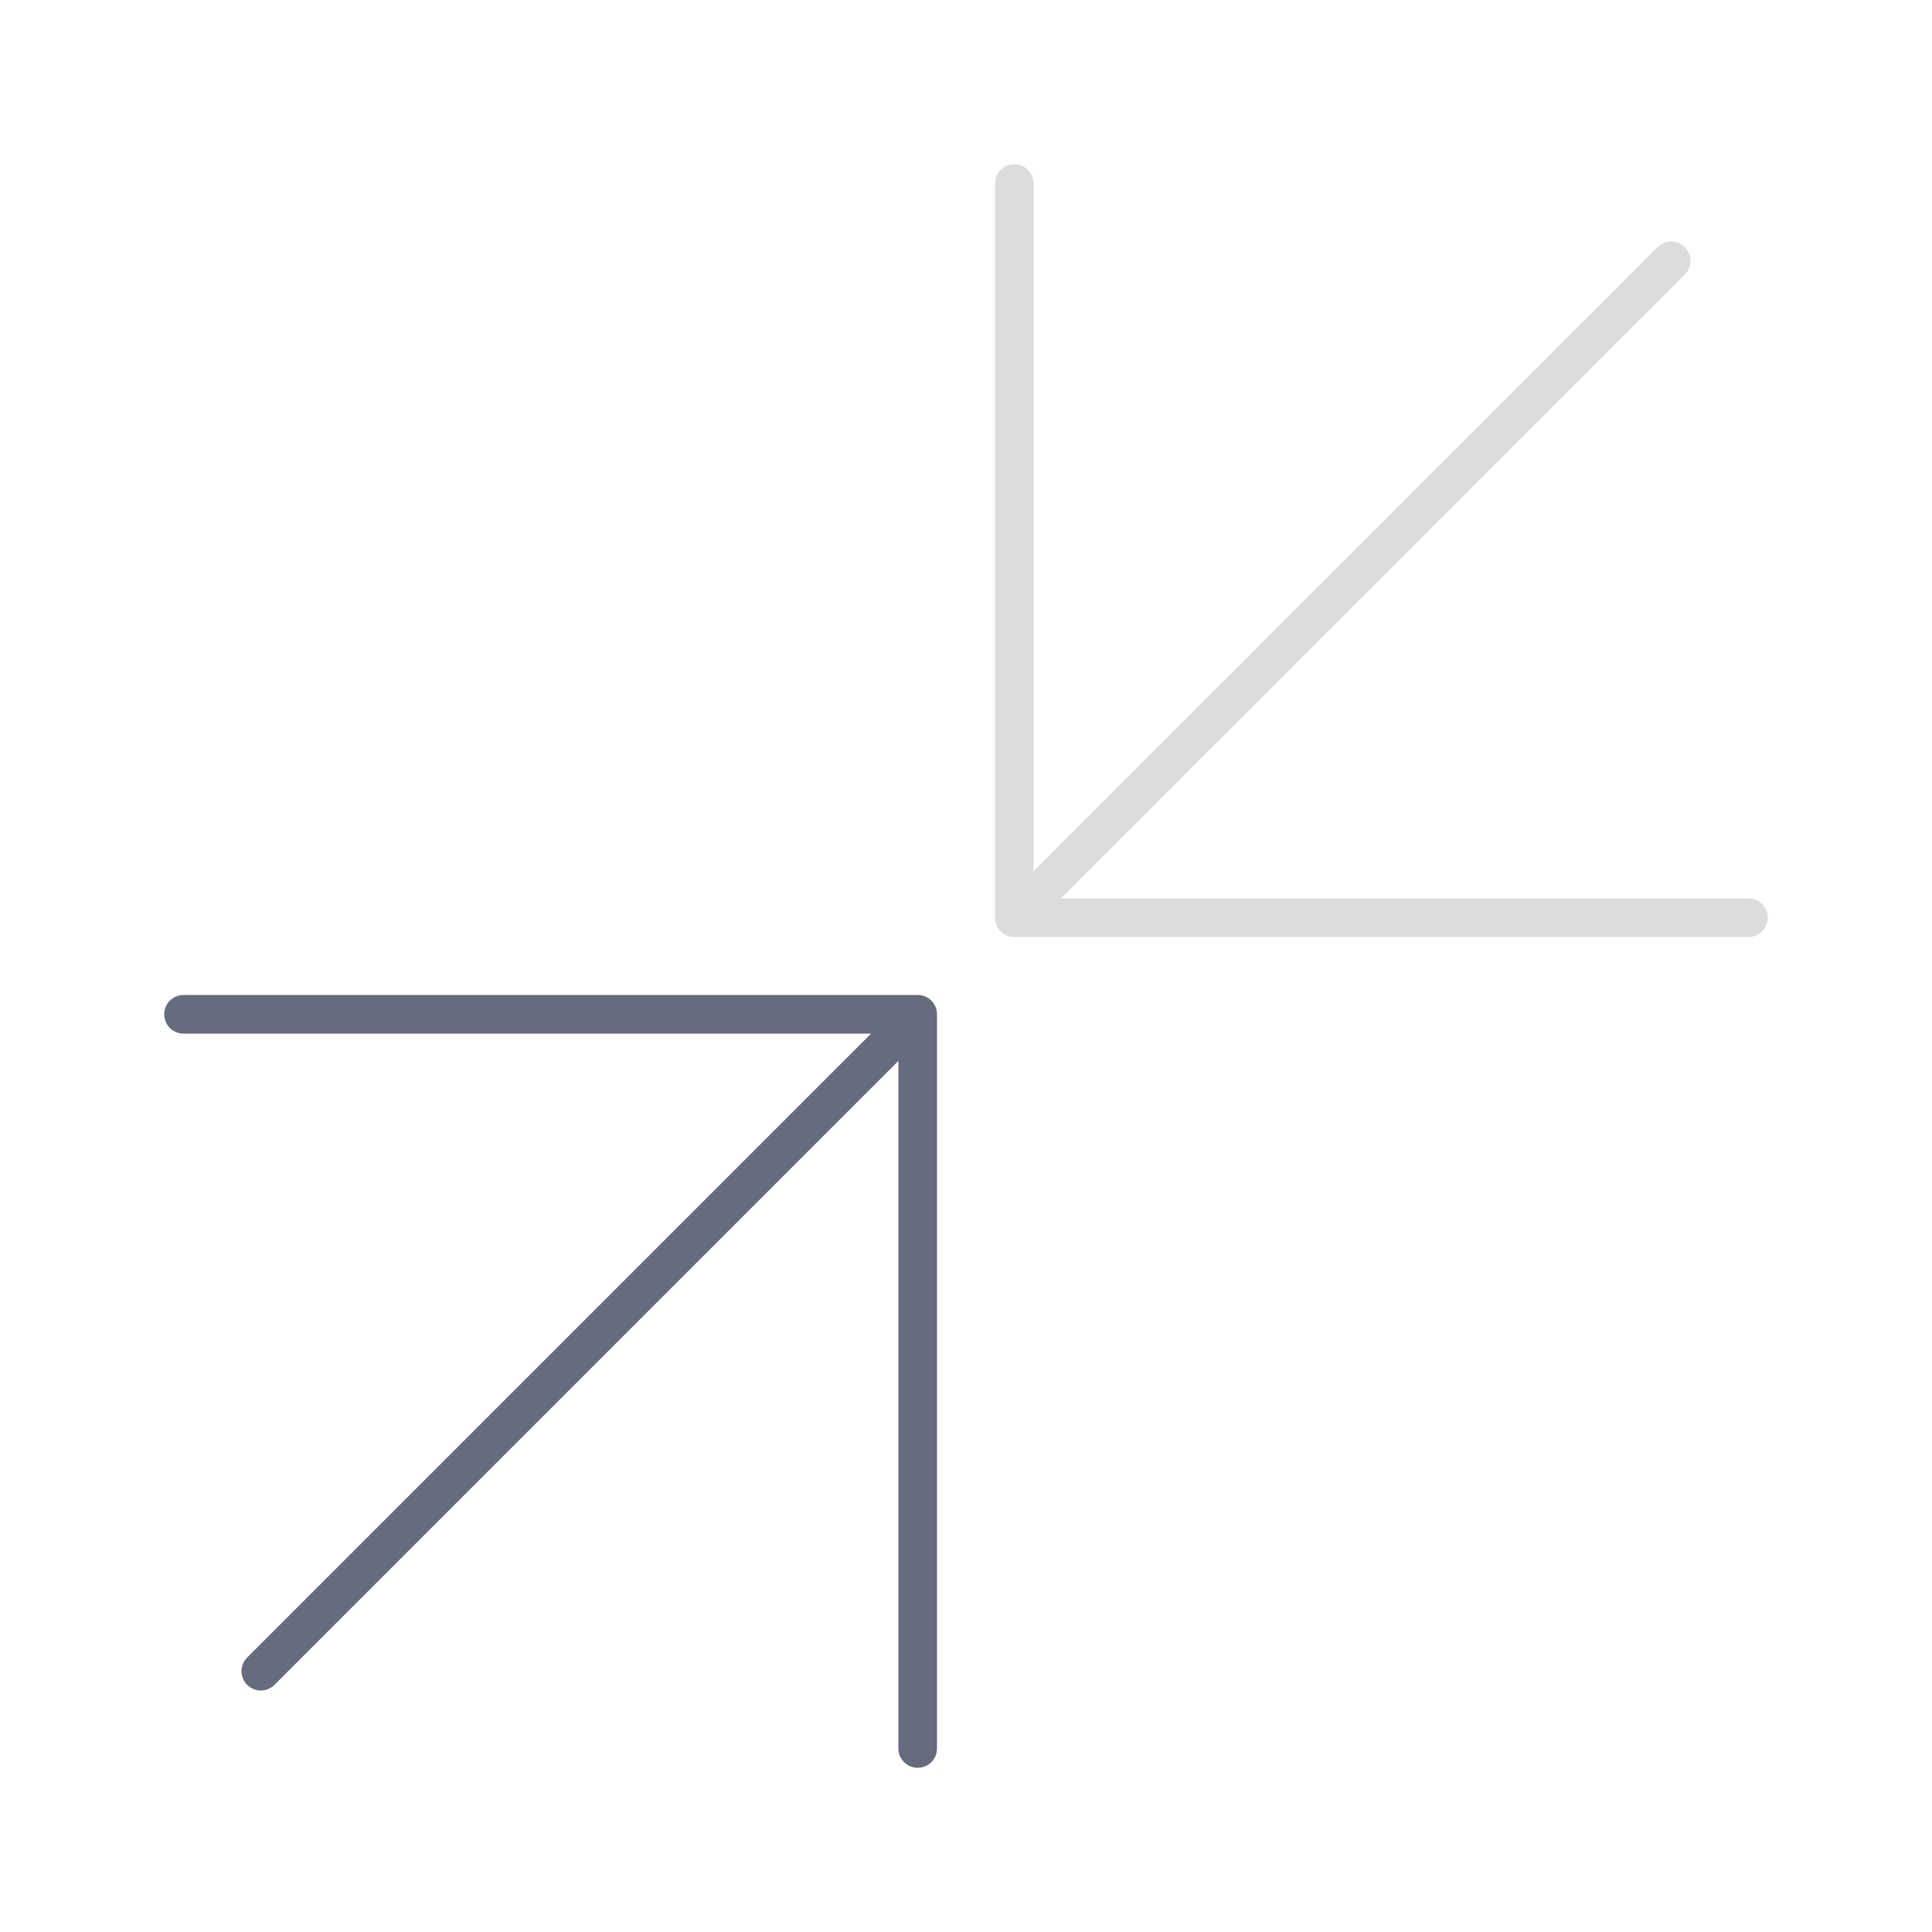 <svg width="200" height="200" viewBox="0 0 200 200" fill="none" xmlns="http://www.w3.org/2000/svg">
  <path d="M105 95H181M105 95V19M105 95L173 27" stroke="#DADDDA" stroke-width="4" stroke-linecap="round"
        stroke-linejoin="round"/>
  <path d="M95 105H19M95 105V181M95 105L27 173" stroke="#666B7D" stroke-width="4" stroke-linecap="round"
        stroke-linejoin="round"/>
</svg>
